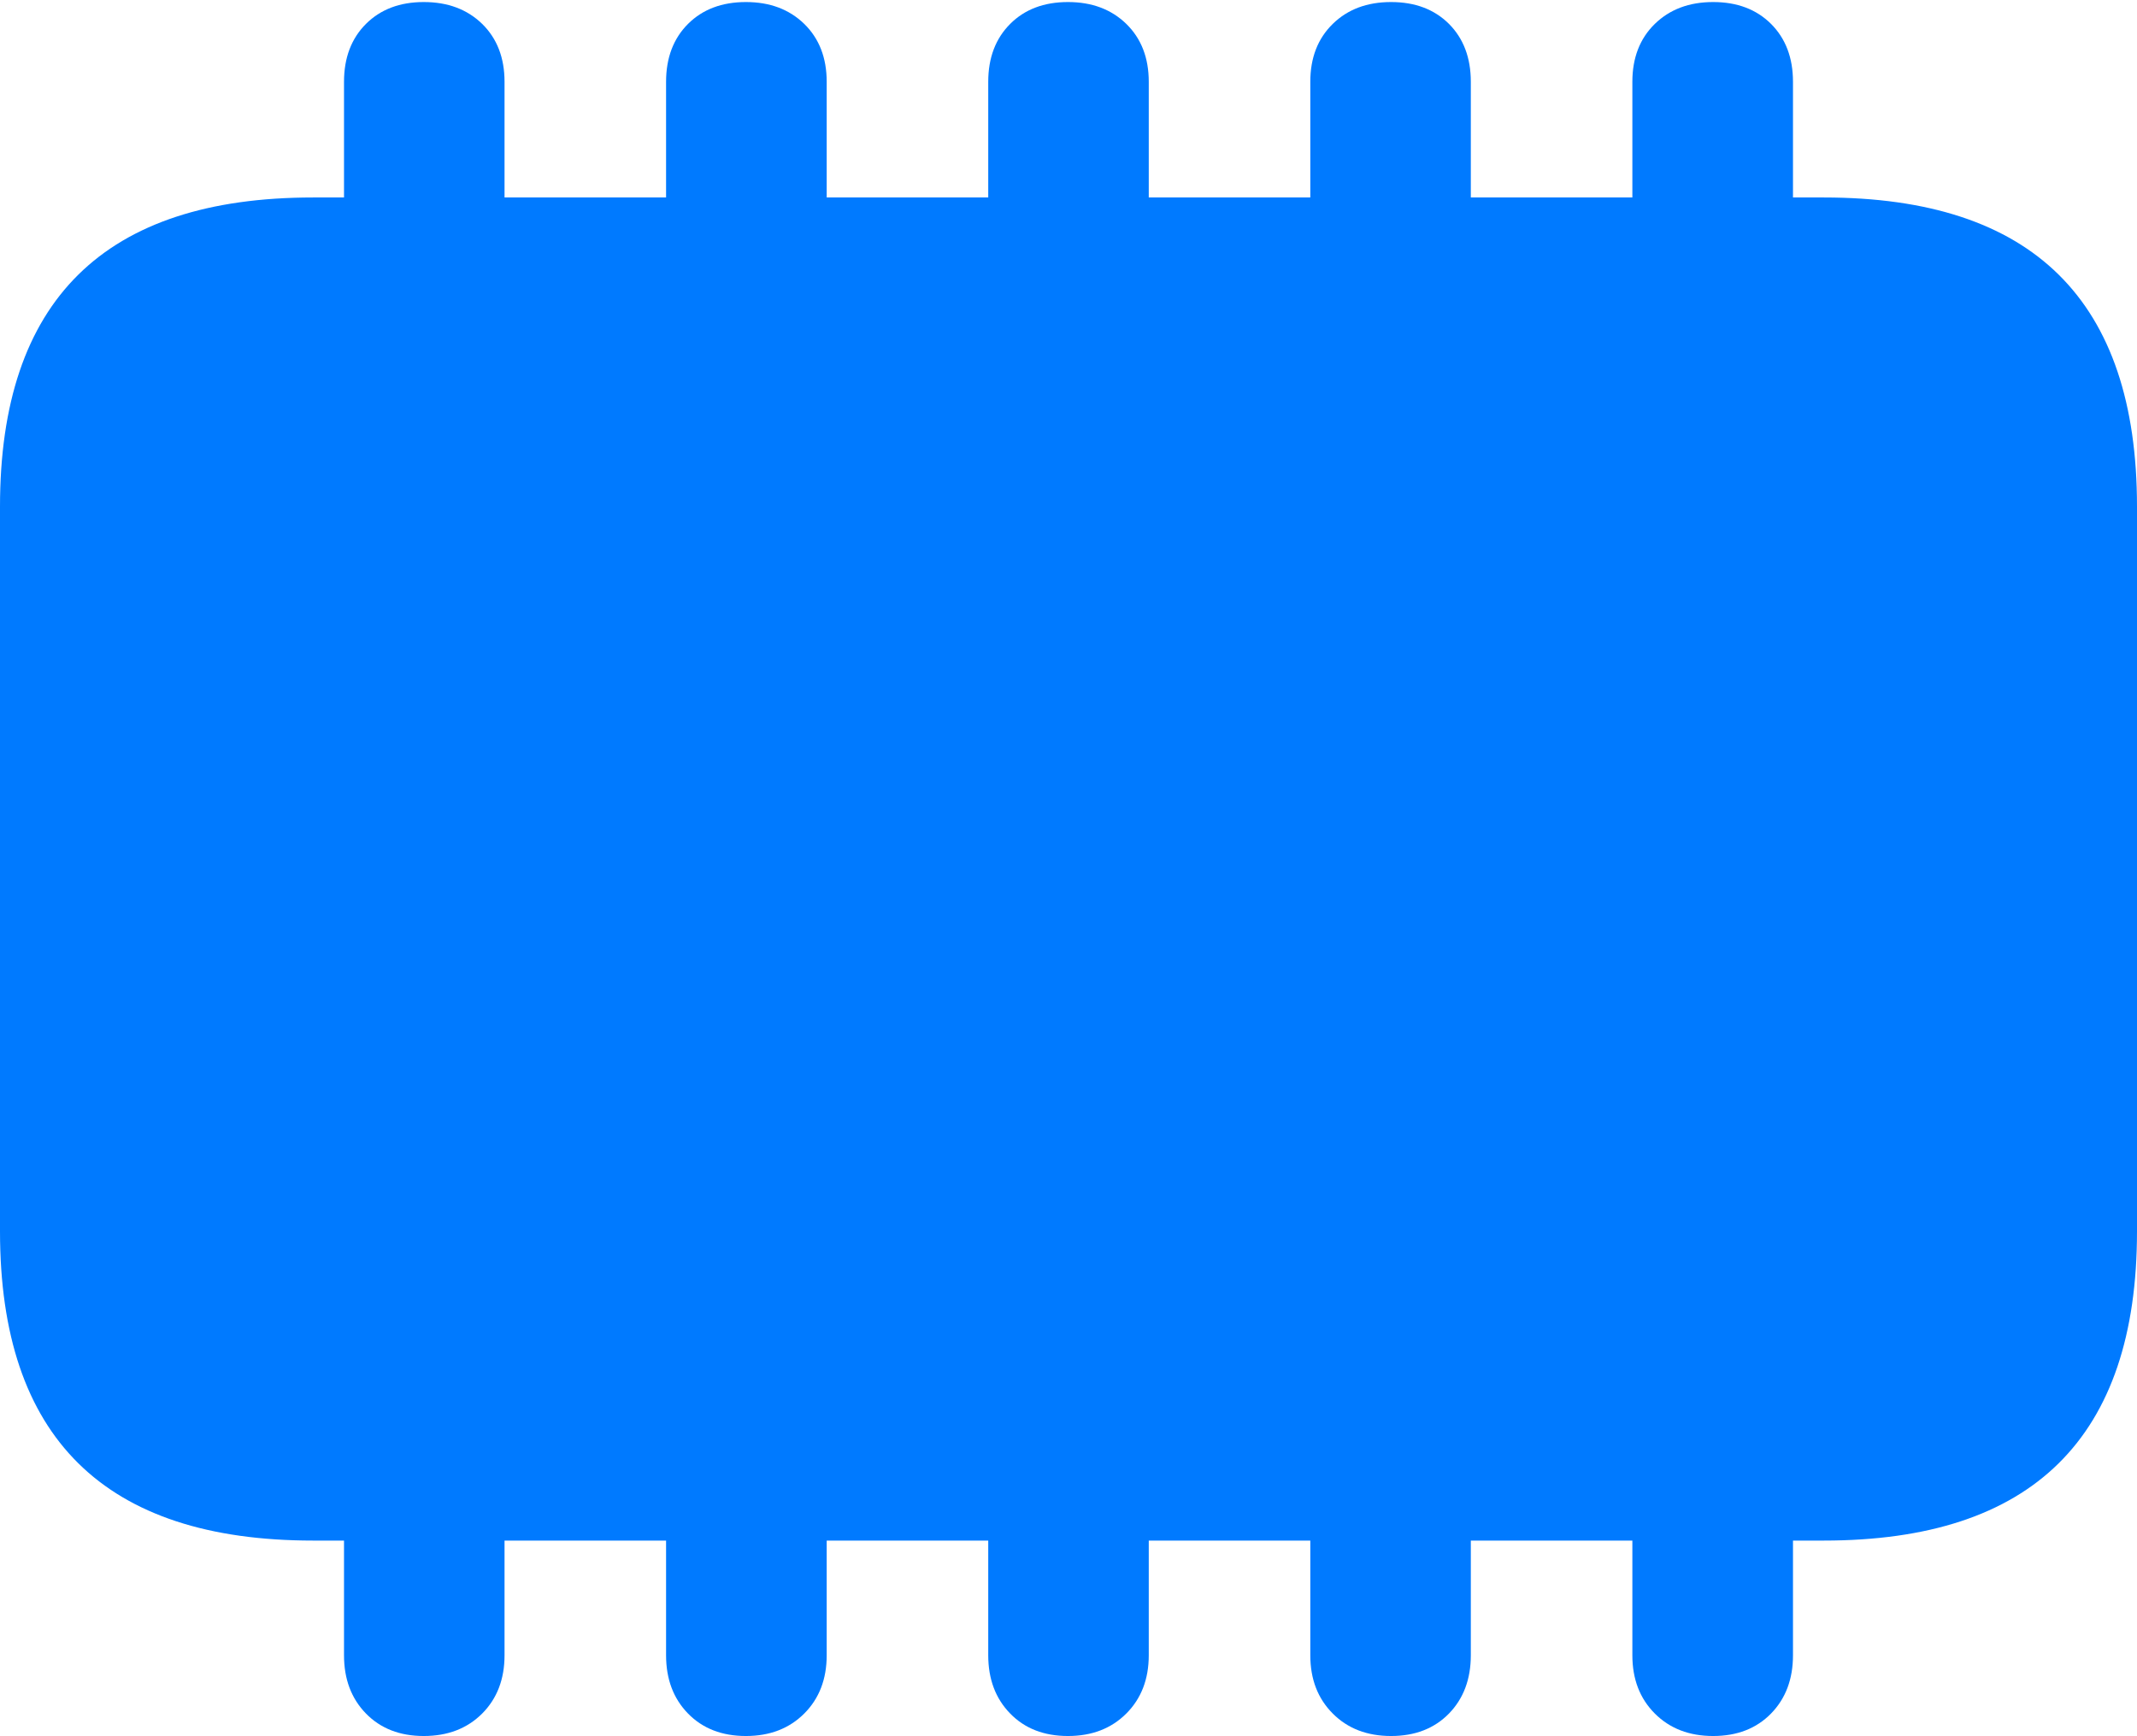 <?xml version="1.0" encoding="UTF-8"?>
<!--Generator: Apple Native CoreSVG 175.5-->
<!DOCTYPE svg
PUBLIC "-//W3C//DTD SVG 1.1//EN"
       "http://www.w3.org/Graphics/SVG/1.1/DTD/svg11.dtd">
<svg version="1.1" xmlns="http://www.w3.org/2000/svg" xmlns:xlink="http://www.w3.org/1999/xlink" width="20.928" height="17.002">
 <g>
  <rect height="17.002" opacity="0" width="20.928" x="0" y="0"/>
  <path d="M3.066 15.088L17.861 15.088Q19.395 15.088 20.161 14.331Q20.928 13.574 20.928 12.06L20.928 4.961Q20.928 3.447 20.161 2.69Q19.395 1.934 17.861 1.934L3.066 1.934Q1.533 1.934 0.767 2.69Q0 3.447 0 4.961L0 12.06Q0 13.574 0.767 14.331Q1.533 15.088 3.066 15.088ZM3.369 2.578L4.941 2.578L4.941 0.801Q4.941 0.449 4.722 0.234Q4.502 0.02 4.15 0.02Q3.799 0.02 3.584 0.234Q3.369 0.449 3.369 0.801ZM6.523 2.578L8.096 2.578L8.096 0.801Q8.096 0.449 7.876 0.234Q7.656 0.02 7.305 0.02Q6.953 0.02 6.738 0.234Q6.523 0.449 6.523 0.801ZM9.678 2.578L11.25 2.578L11.25 0.801Q11.25 0.449 11.03 0.234Q10.81 0.02 10.459 0.02Q10.107 0.02 9.893 0.234Q9.678 0.449 9.678 0.801ZM12.832 2.578L14.404 2.578L14.404 0.801Q14.404 0.449 14.19 0.234Q13.975 0.02 13.623 0.02Q13.271 0.02 13.052 0.234Q12.832 0.449 12.832 0.801ZM15.986 2.578L17.559 2.578L17.559 0.801Q17.559 0.449 17.344 0.234Q17.129 0.02 16.777 0.02Q16.426 0.02 16.206 0.234Q15.986 0.449 15.986 0.801ZM3.369 14.463L3.369 16.211Q3.369 16.562 3.584 16.782Q3.799 17.002 4.15 17.002Q4.502 17.002 4.722 16.782Q4.941 16.562 4.941 16.211L4.941 14.463ZM6.523 14.463L6.523 16.211Q6.523 16.562 6.738 16.782Q6.953 17.002 7.305 17.002Q7.656 17.002 7.876 16.782Q8.096 16.562 8.096 16.211L8.096 14.463ZM9.678 14.463L9.678 16.211Q9.678 16.562 9.893 16.782Q10.107 17.002 10.459 17.002Q10.81 17.002 11.03 16.782Q11.25 16.562 11.25 16.211L11.25 14.463ZM12.832 14.463L12.832 16.211Q12.832 16.562 13.052 16.782Q13.271 17.002 13.623 17.002Q13.975 17.002 14.19 16.782Q14.404 16.562 14.404 16.211L14.404 14.463ZM15.986 14.463L15.986 16.211Q15.986 16.562 16.206 16.782Q16.426 17.002 16.777 17.002Q17.129 17.002 17.344 16.782Q17.559 16.562 17.559 16.211L17.559 14.463Z" fill="#007aff"/>
 </g>
</svg>
